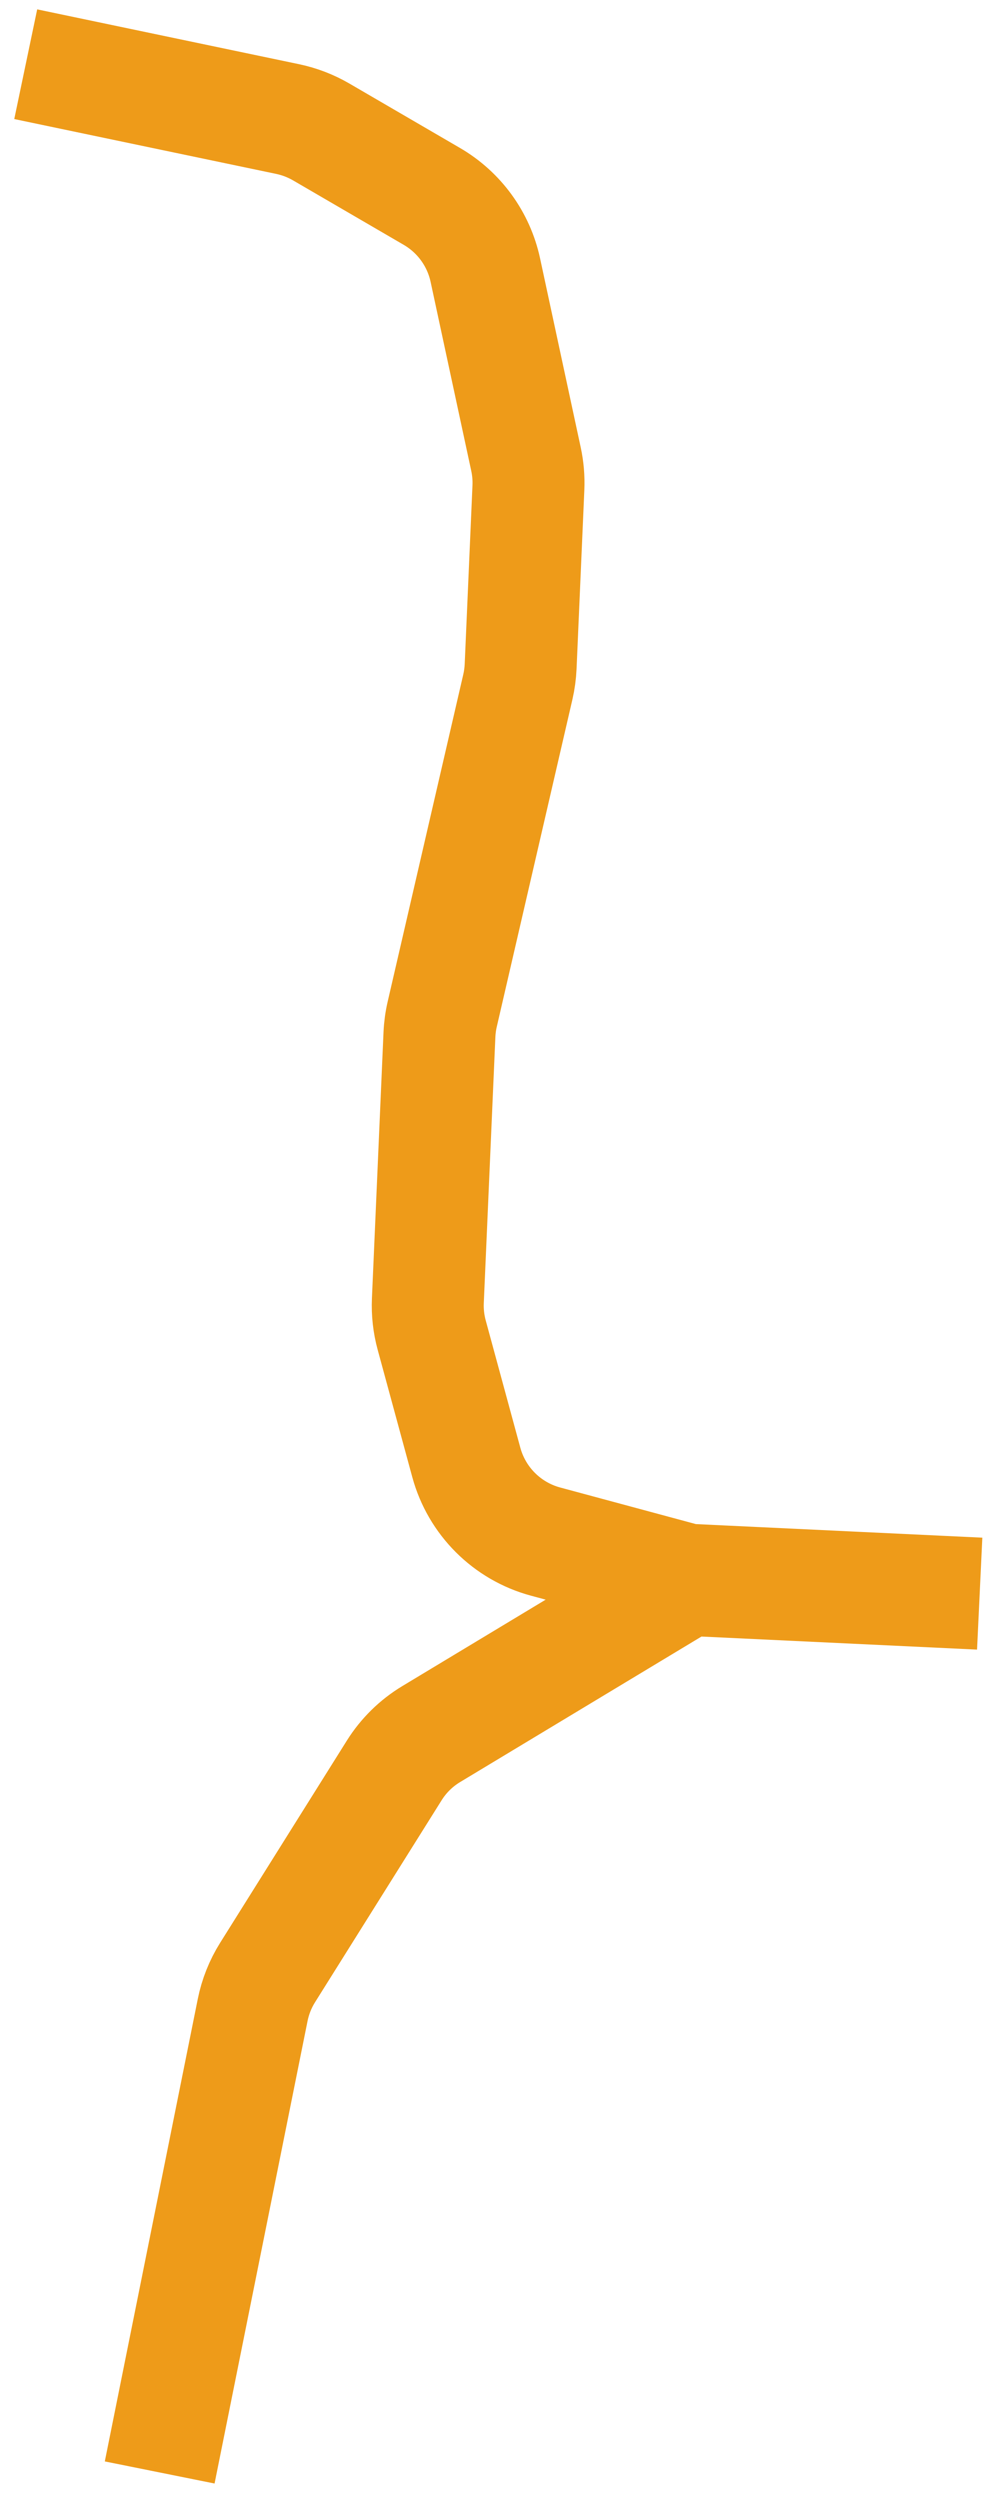 <svg width="45" height="114" viewBox="0 0 45 114" fill="none" xmlns="http://www.w3.org/2000/svg">
<path d="M7.288 112.739L11.532 91.648C11.654 91.044 11.884 90.467 12.21 89.946L17.994 80.725C18.418 80.049 18.995 79.483 19.678 79.071L31.361 72.034M31.361 72.034L44.712 72.666M31.361 72.034L24.9 70.293C23.139 69.819 21.761 68.443 21.282 66.683L19.702 60.876C19.563 60.366 19.504 59.838 19.527 59.31L20.056 47.172C20.07 46.859 20.112 46.549 20.183 46.244L23.635 31.319C23.705 31.014 23.747 30.703 23.761 30.391L24.116 22.238C24.135 21.802 24.098 21.365 24.006 20.938L22.15 12.315C21.846 10.903 20.96 9.684 19.712 8.957L14.658 6.016C14.182 5.74 13.666 5.542 13.129 5.429L1.174 2.928" stroke="#EE9B19" stroke-width="5.11"/>
</svg>
